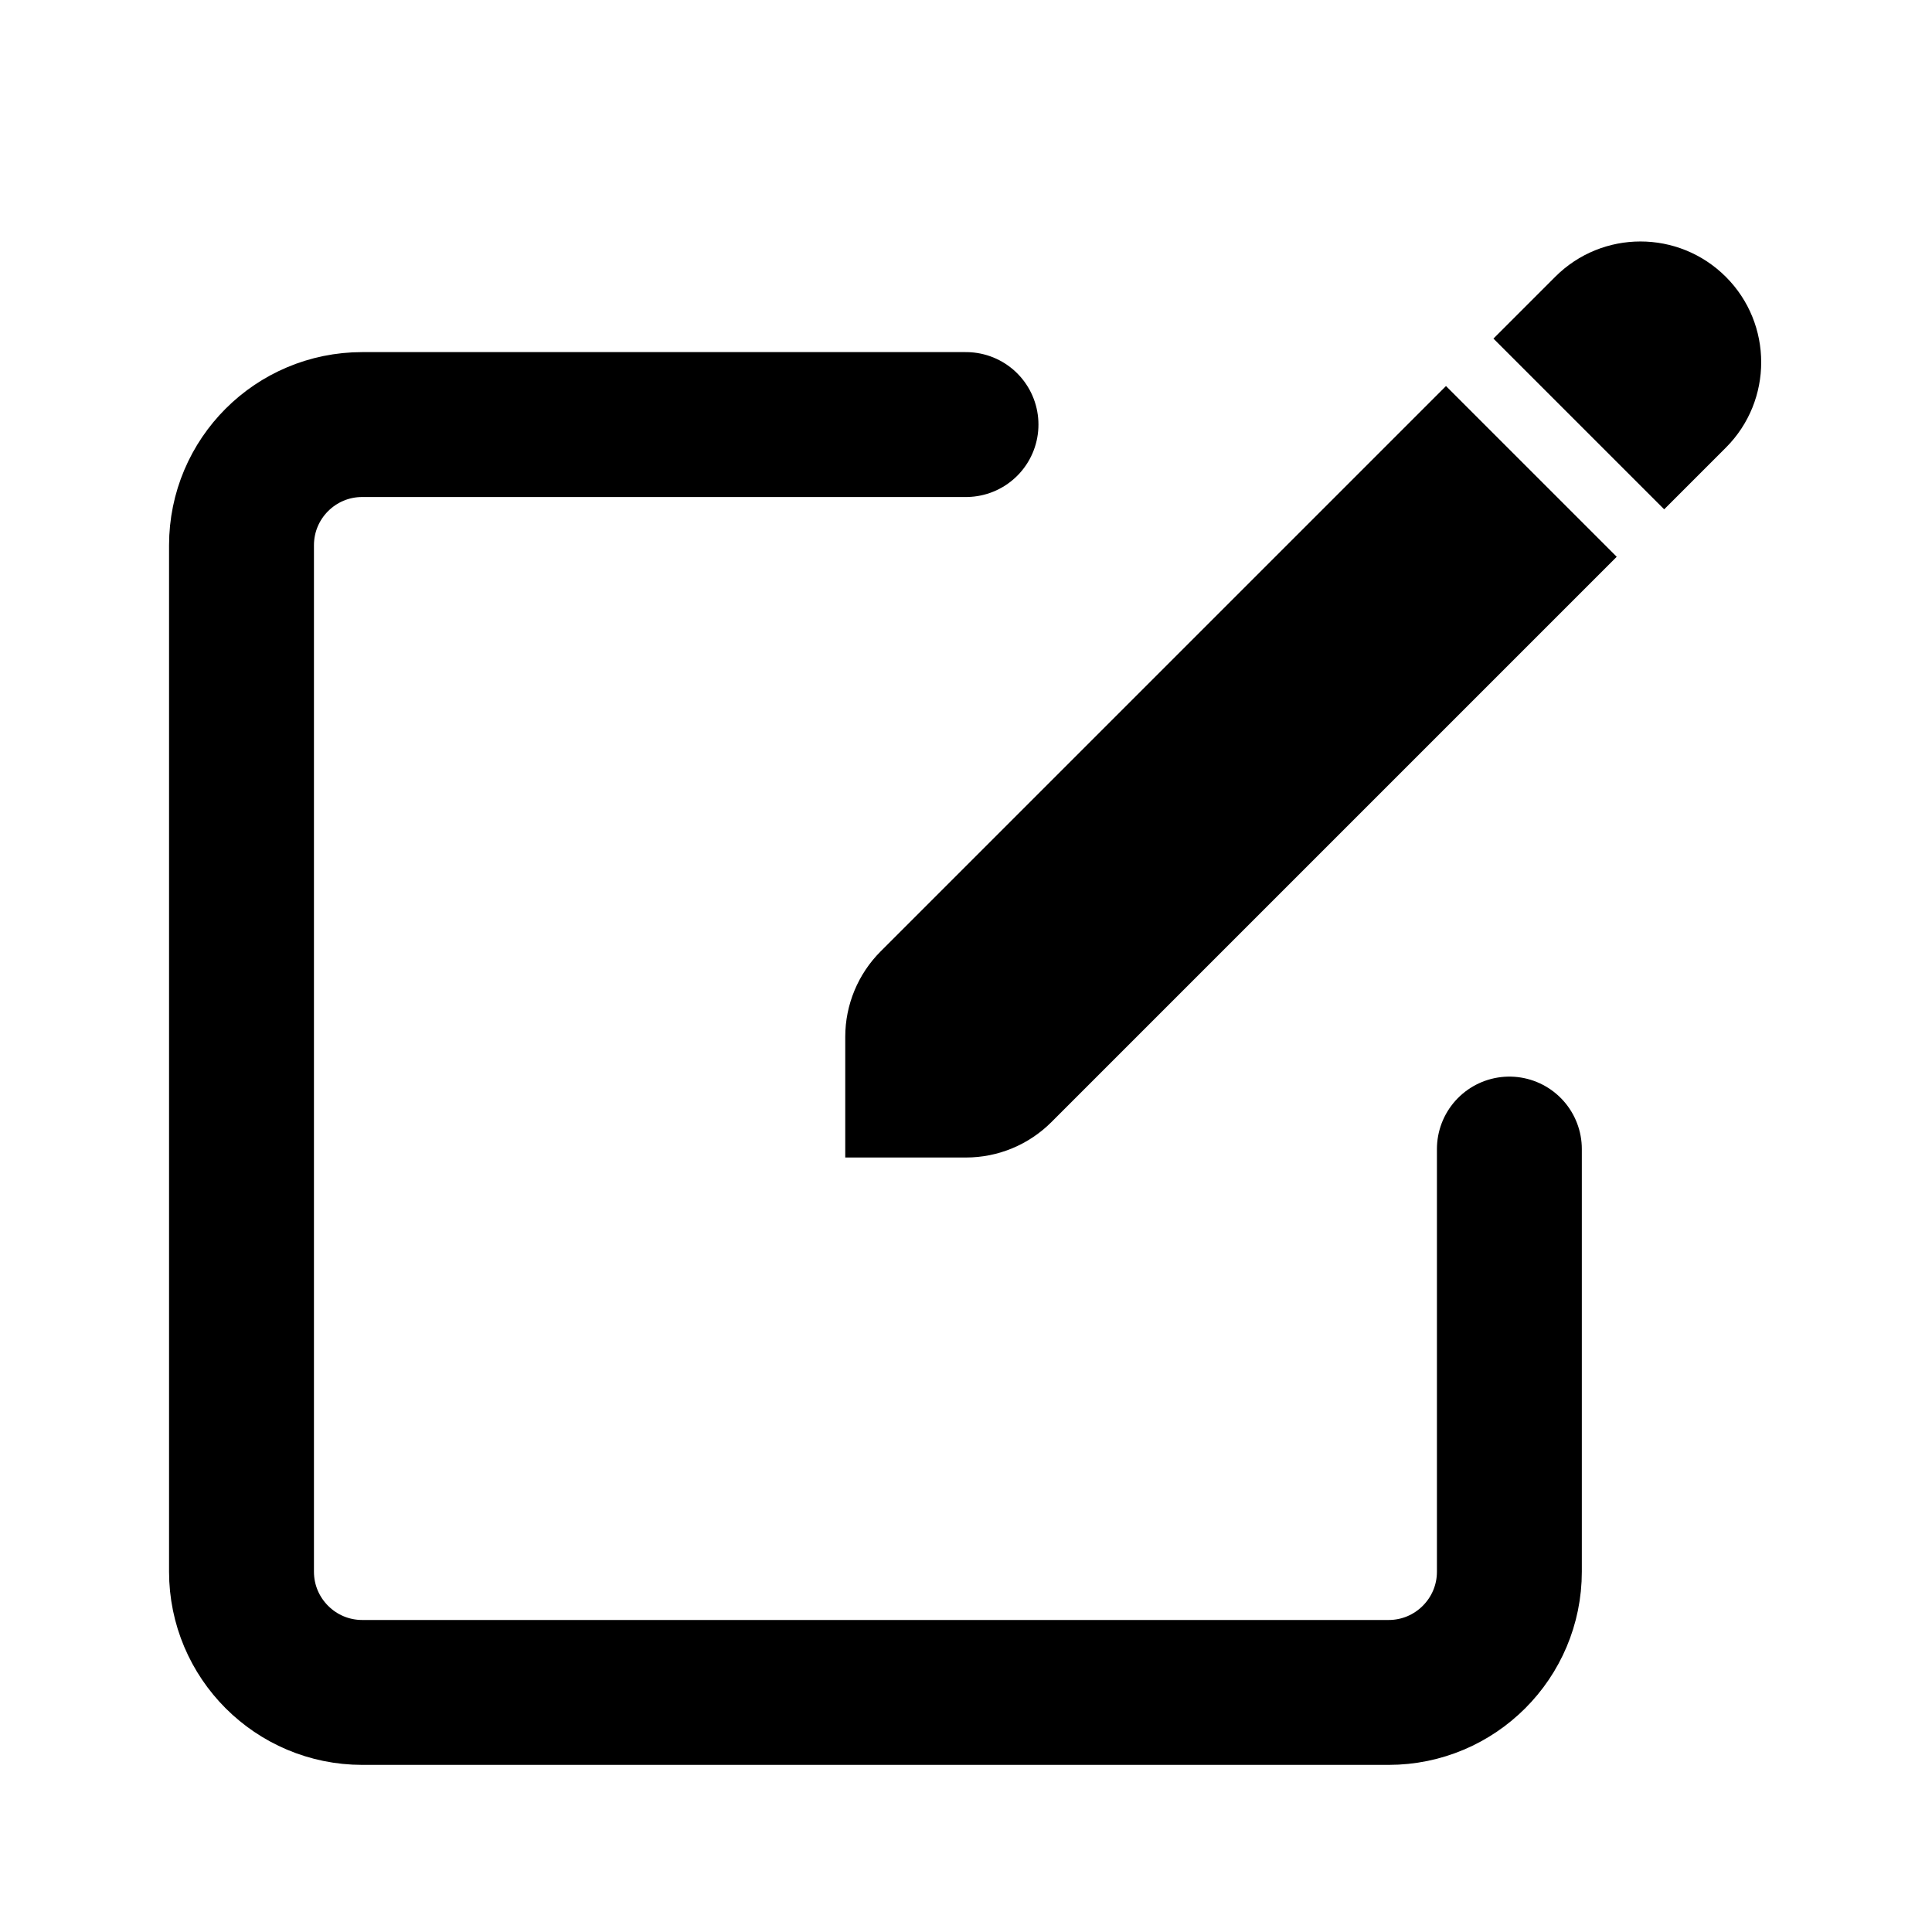 <svg xmlns="http://www.w3.org/2000/svg" width="16" height="16" viewBox="0 0 16 16" fill="none">
  <path
    d="M12.5 9.516C12.5 10.95 12.5 12.2 12.5 13.016C12.5 13.568 12.052 14.016 11.5 14.016H3C2.448 14.016 2 13.568 2 13.016V4.516C2 3.963 2.448 3.516 3 3.516H8"
    stroke="currentColor" stroke-width="1.2" stroke-linecap="round" />
  <path fill-rule="evenodd" clip-rule="evenodd"
    d="M11.975 3.197L7.293 7.879C7.106 8.066 7 8.321 7 8.586L7 9.586H8C8.266 9.586 8.52 9.48 8.707 9.293L13.389 4.611L11.975 3.197ZM13.782 4.218L14.293 3.707C14.683 3.317 14.683 2.683 14.293 2.293C13.902 1.902 13.269 1.902 12.879 2.293L12.368 2.804L13.782 4.218Z"
    fill="currentColor" />
</svg>
